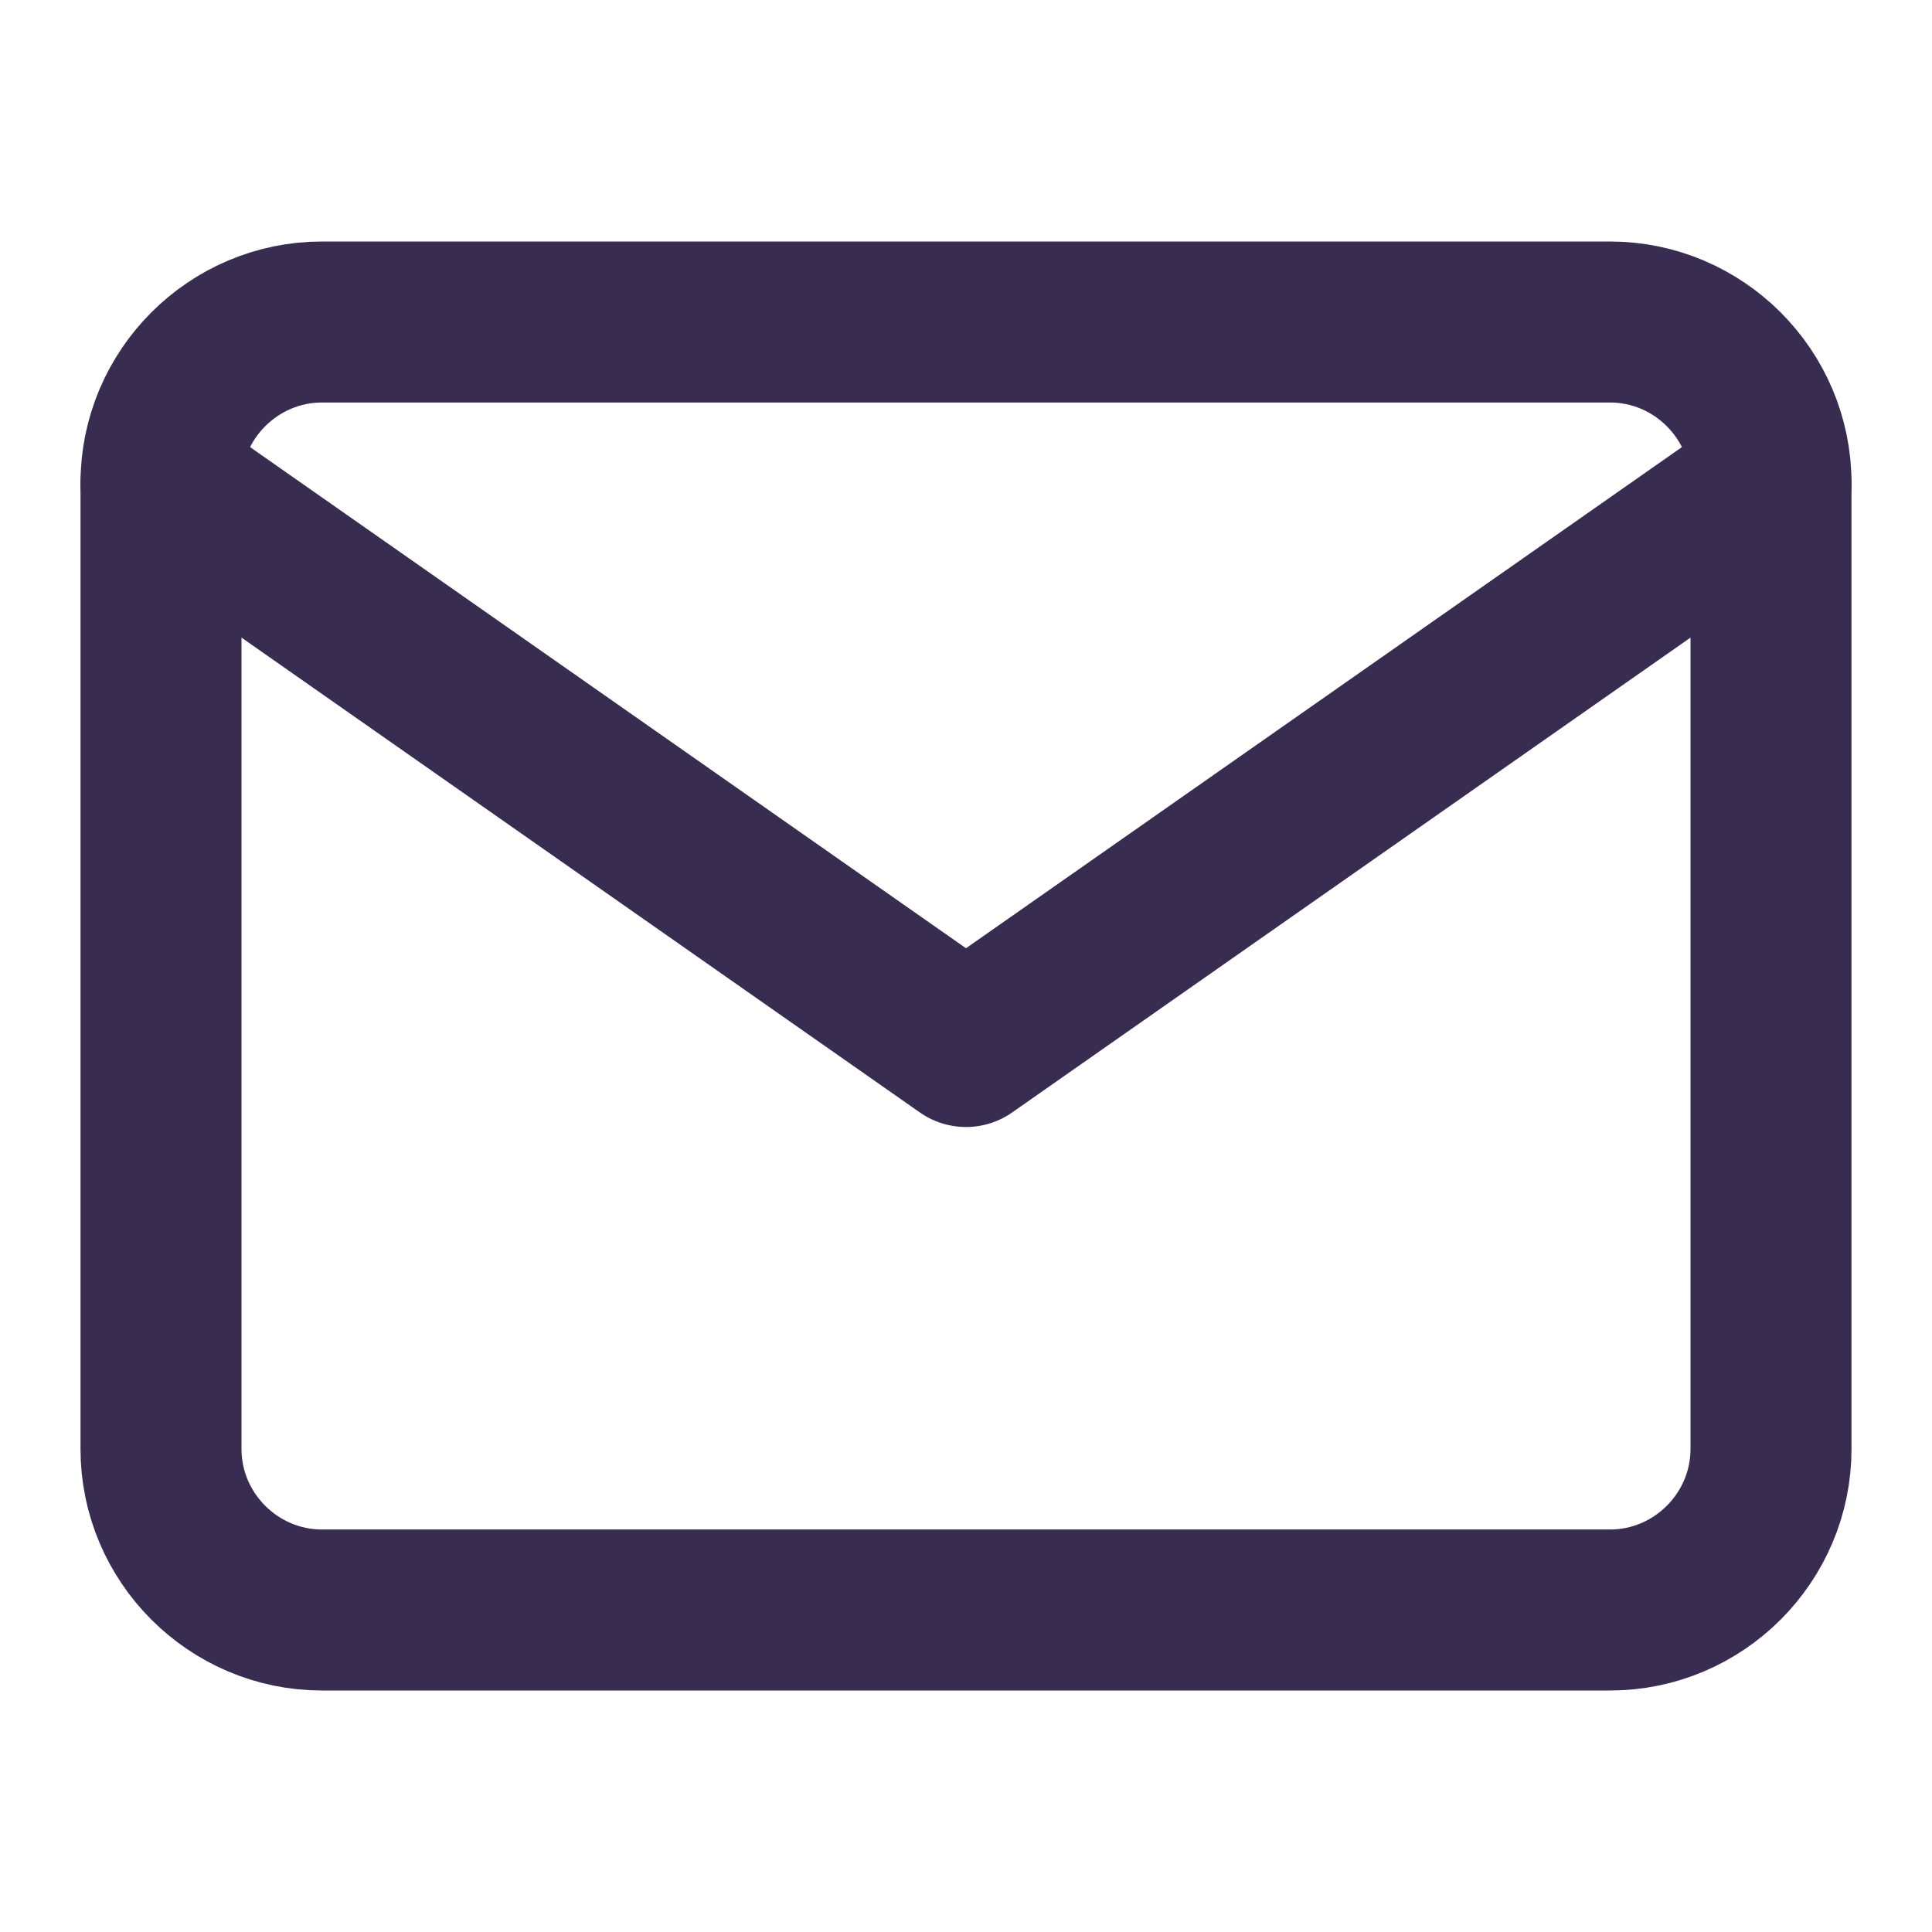 <svg width="24" height="24" viewBox="0 0 24 24" fill="none" xmlns="http://www.w3.org/2000/svg">
<g id="icons">
<path id="Vector" d="M4 4H20C21.1 4 22 4.9 22 6V18C22 19.1 21.1 20 20 20H4C2.9 20 2 19.1 2 18V6C2 4.9 2.9 4 4 4Z" stroke="#382D51" stroke-width="2" stroke-linecap="round" stroke-linejoin="round"/>
<path id="Vector_2" d="M22 6L12 13L2 6" stroke="#382D51" stroke-width="2" stroke-linecap="round" stroke-linejoin="round"/>
</g>
</svg>
